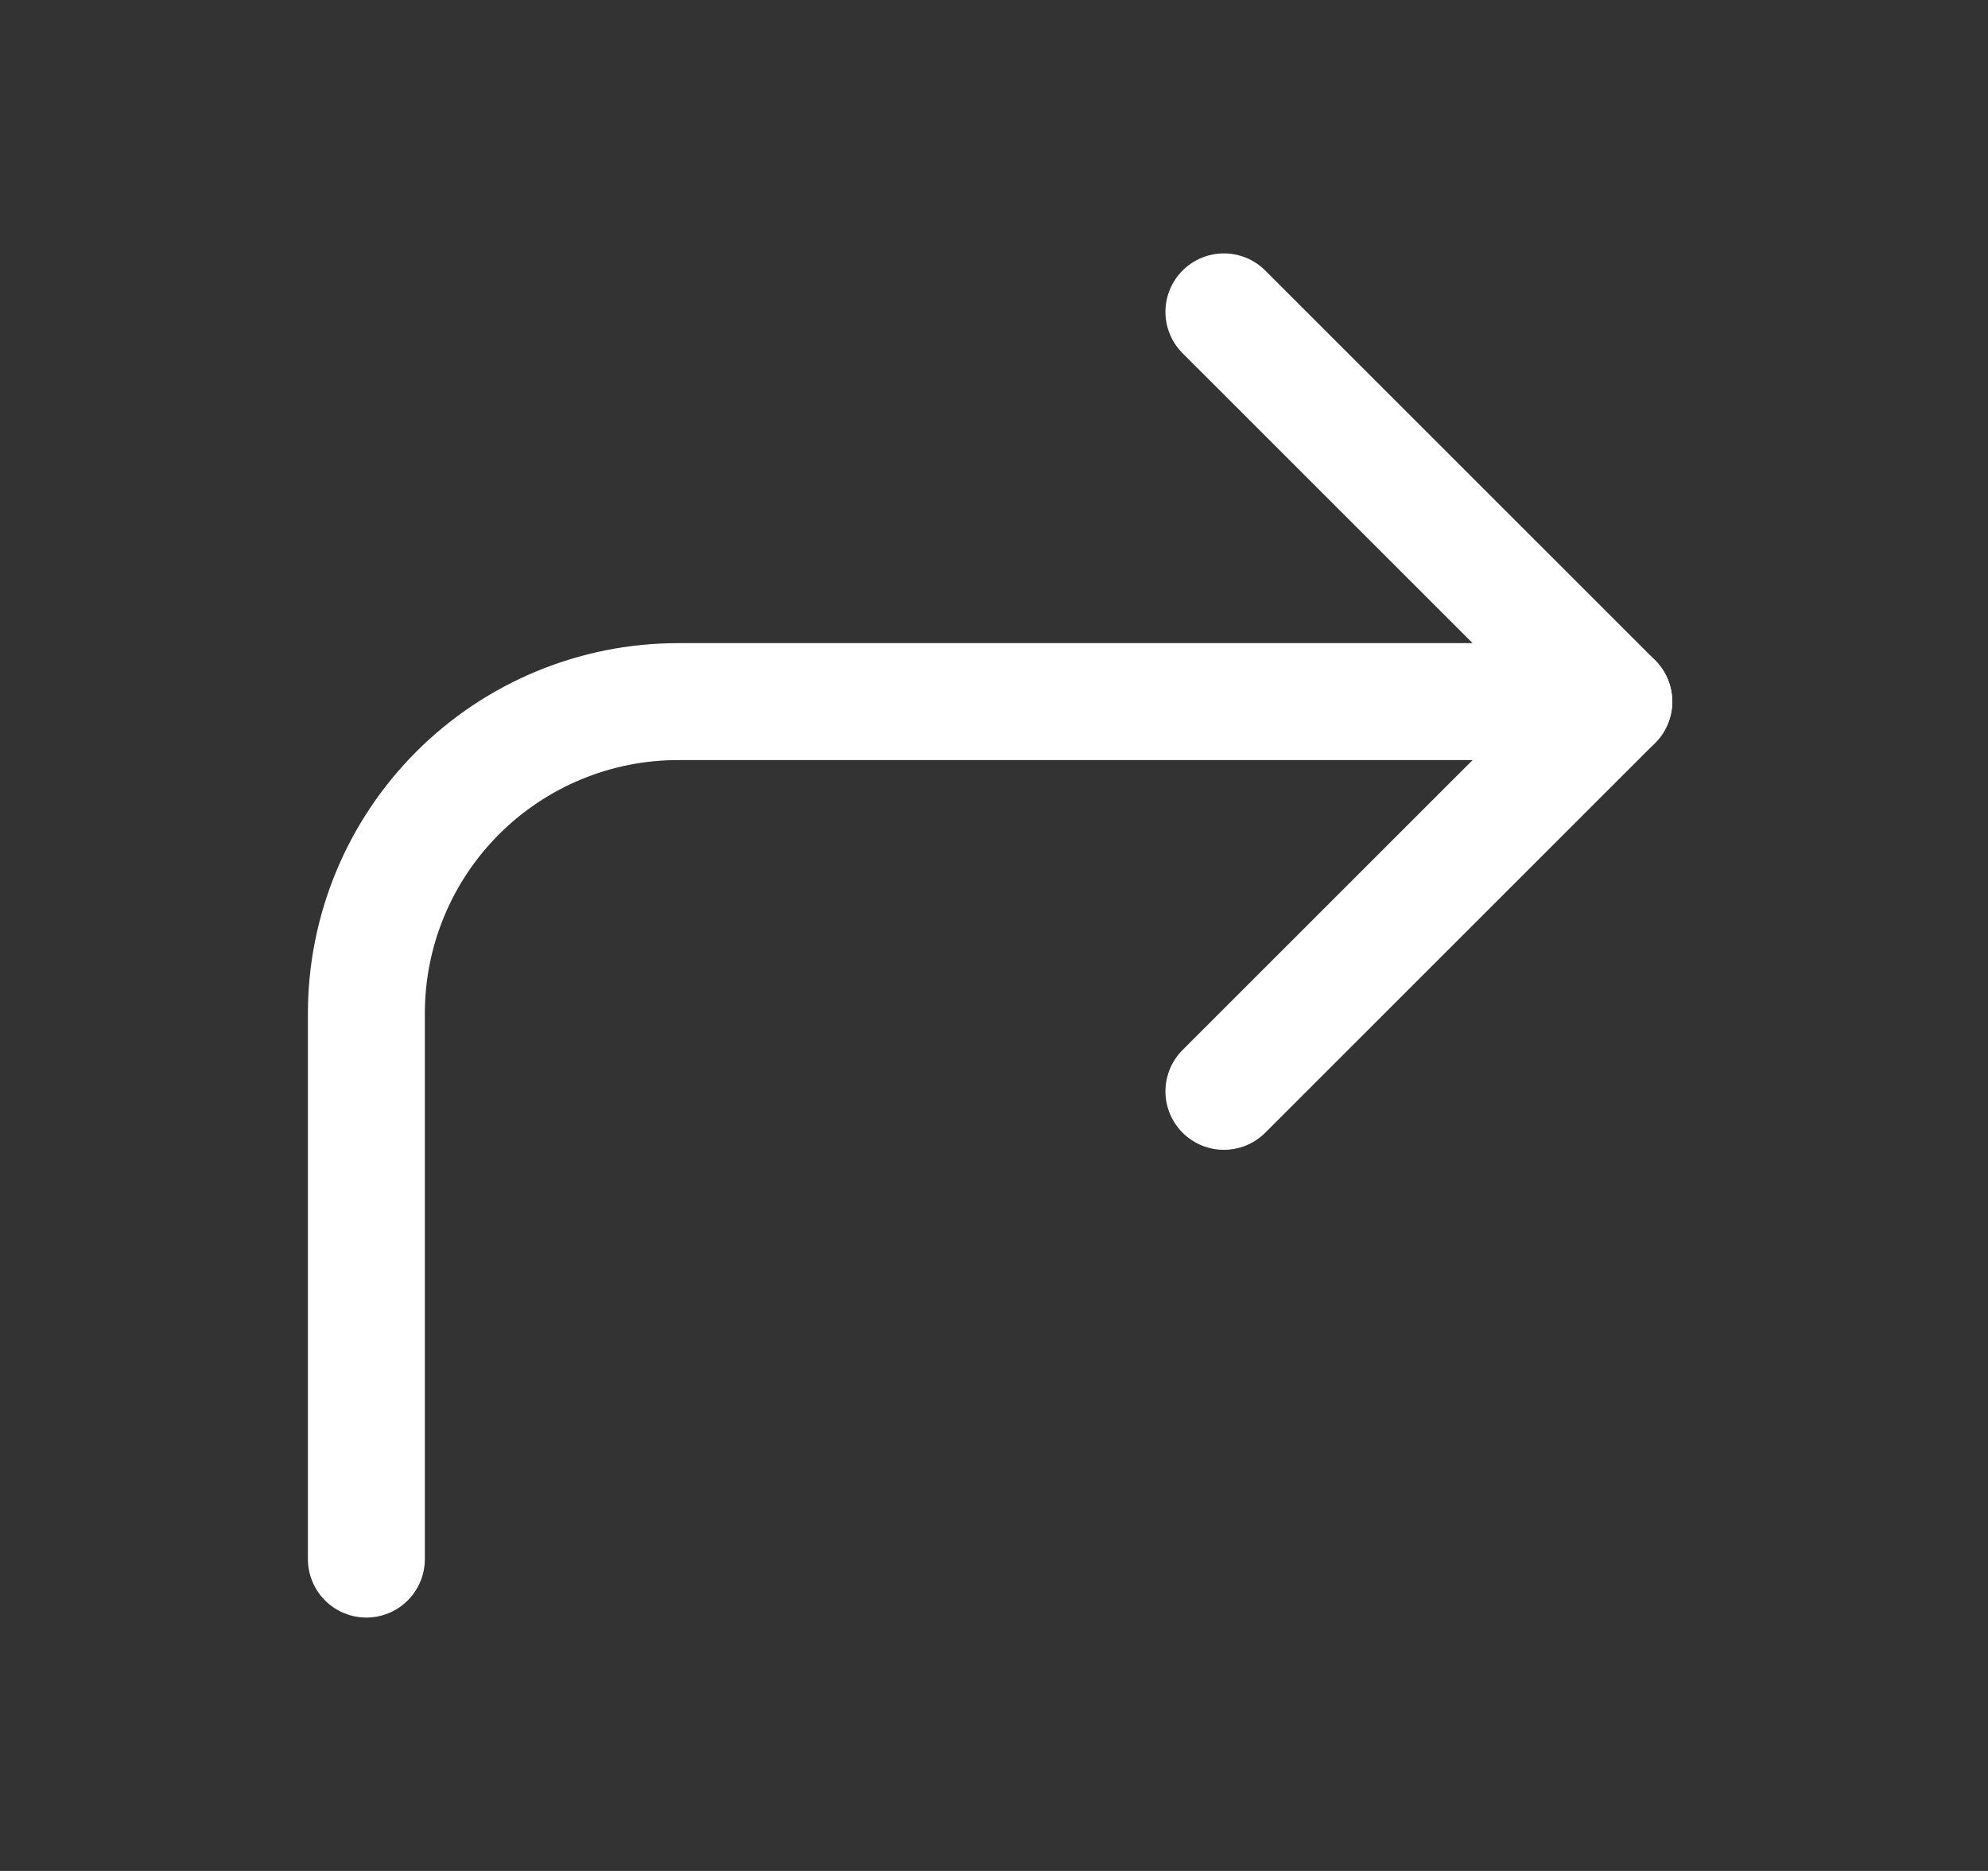 <svg width="17" height="16" viewBox="0 0 17 16" fill="none" xmlns="http://www.w3.org/2000/svg">
<rect x="0" y="0" width="17" height="16" fill="#333333" stroke="none"/>
<path d="M10.466 9.333L13.8 6L10.466 2.667" stroke="white" stroke-linecap="round" stroke-linejoin="round"/>
<path d="M3.133 13.333V8.667C3.133 7.959 3.414 7.281 3.914 6.781C4.414 6.281 5.092 6 5.799 6H13.8" stroke="white" stroke-linecap="round" stroke-linejoin="round"/>
</svg>
